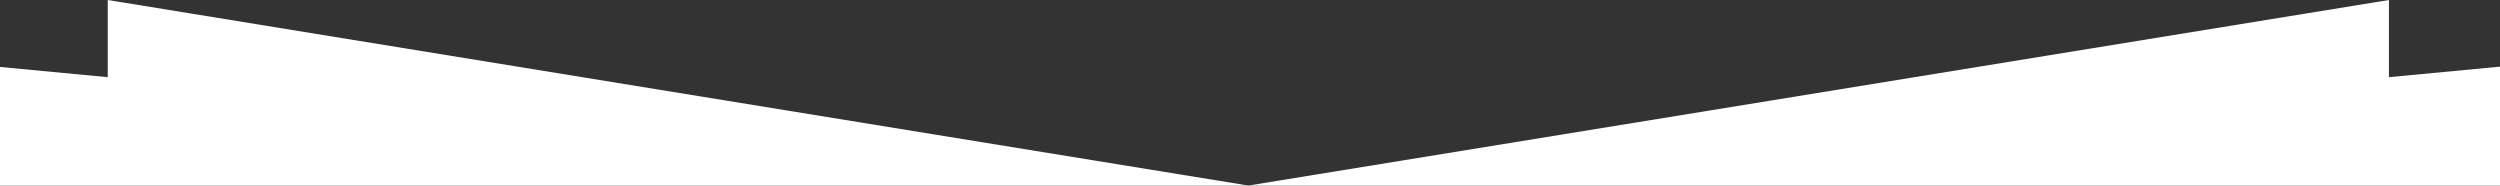 <svg xmlns="http://www.w3.org/2000/svg" width="768" height="57">
  <rect width="100%" height="100%" fill="#333333" stroke="none"/>
  <path fill="#fff" d="M33.1 23.71L0 20.57V57h383.49L33.1 0v23.71zM733.88 23.71V0L383.49 57H768V20.47l-34.12 3.24z"/>
</svg>
